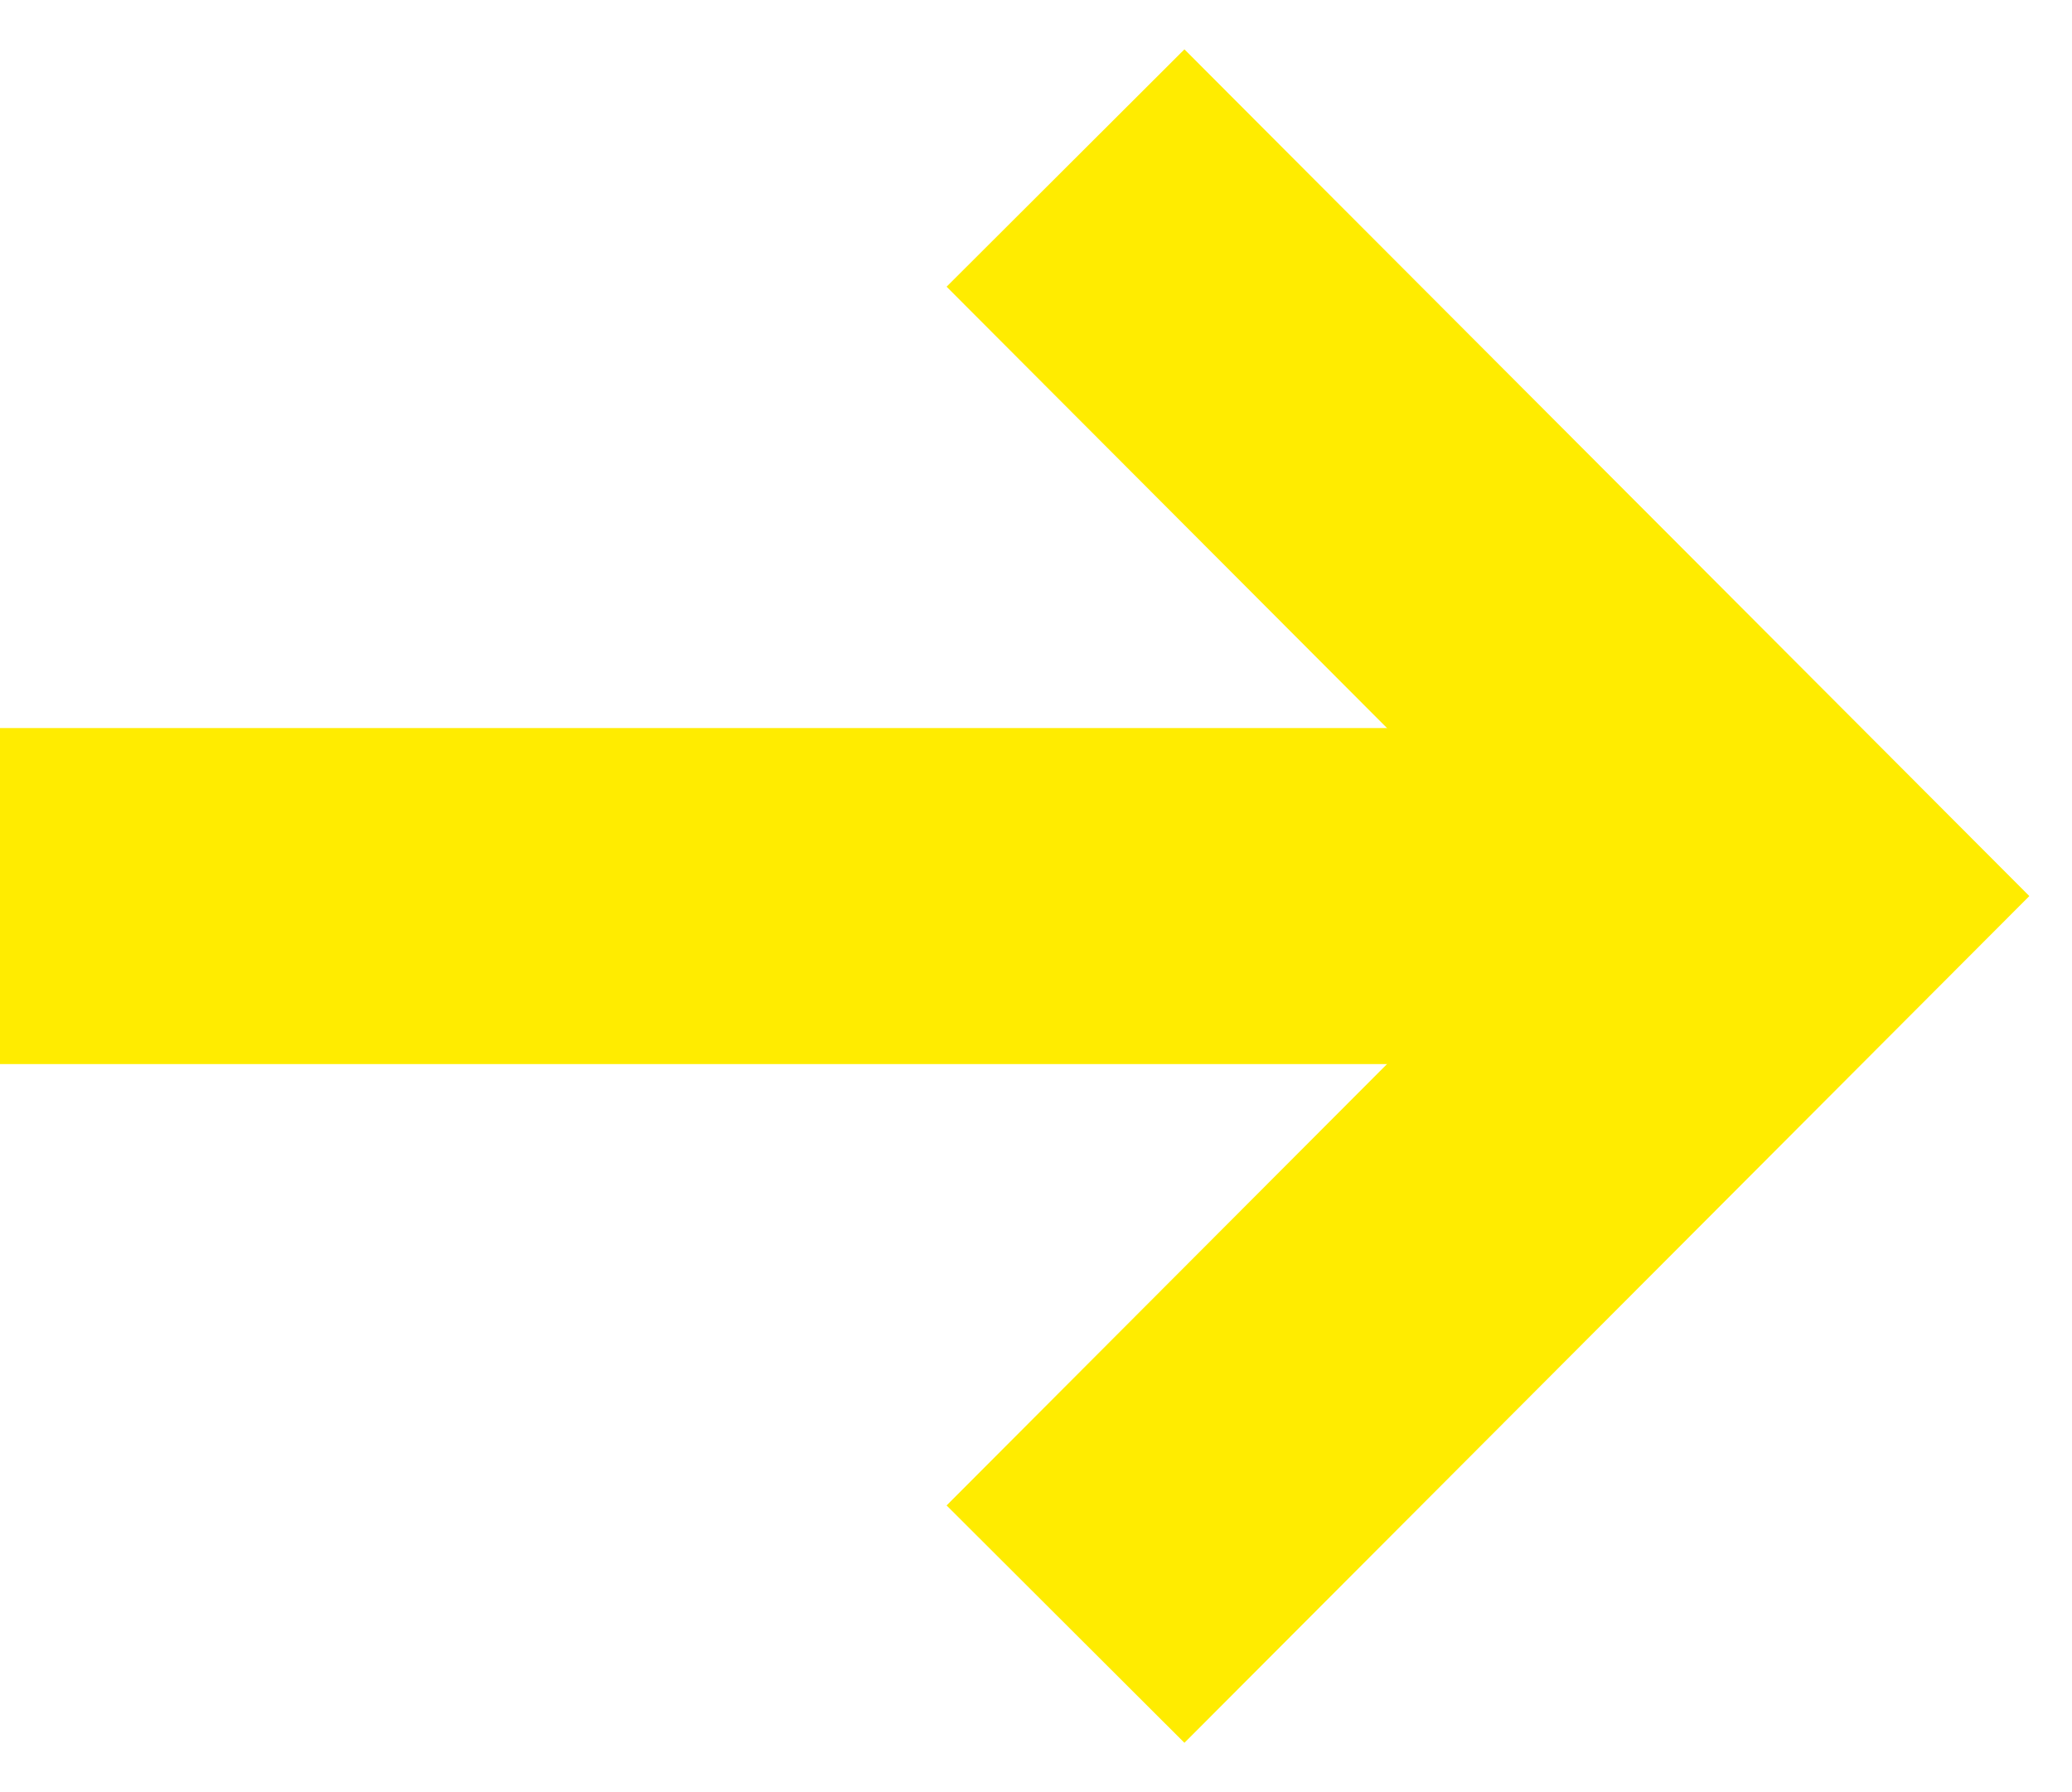 <svg width="37" height="32" viewBox="0 0 37 32" fill="none" xmlns="http://www.w3.org/2000/svg">
<path d="M0 16H28.54" stroke="#FFEC00" stroke-width="6"/>
<path d="M19.027 3L32 16L19.027 29" stroke="#FFEC00" stroke-width="6"/>
</svg>
